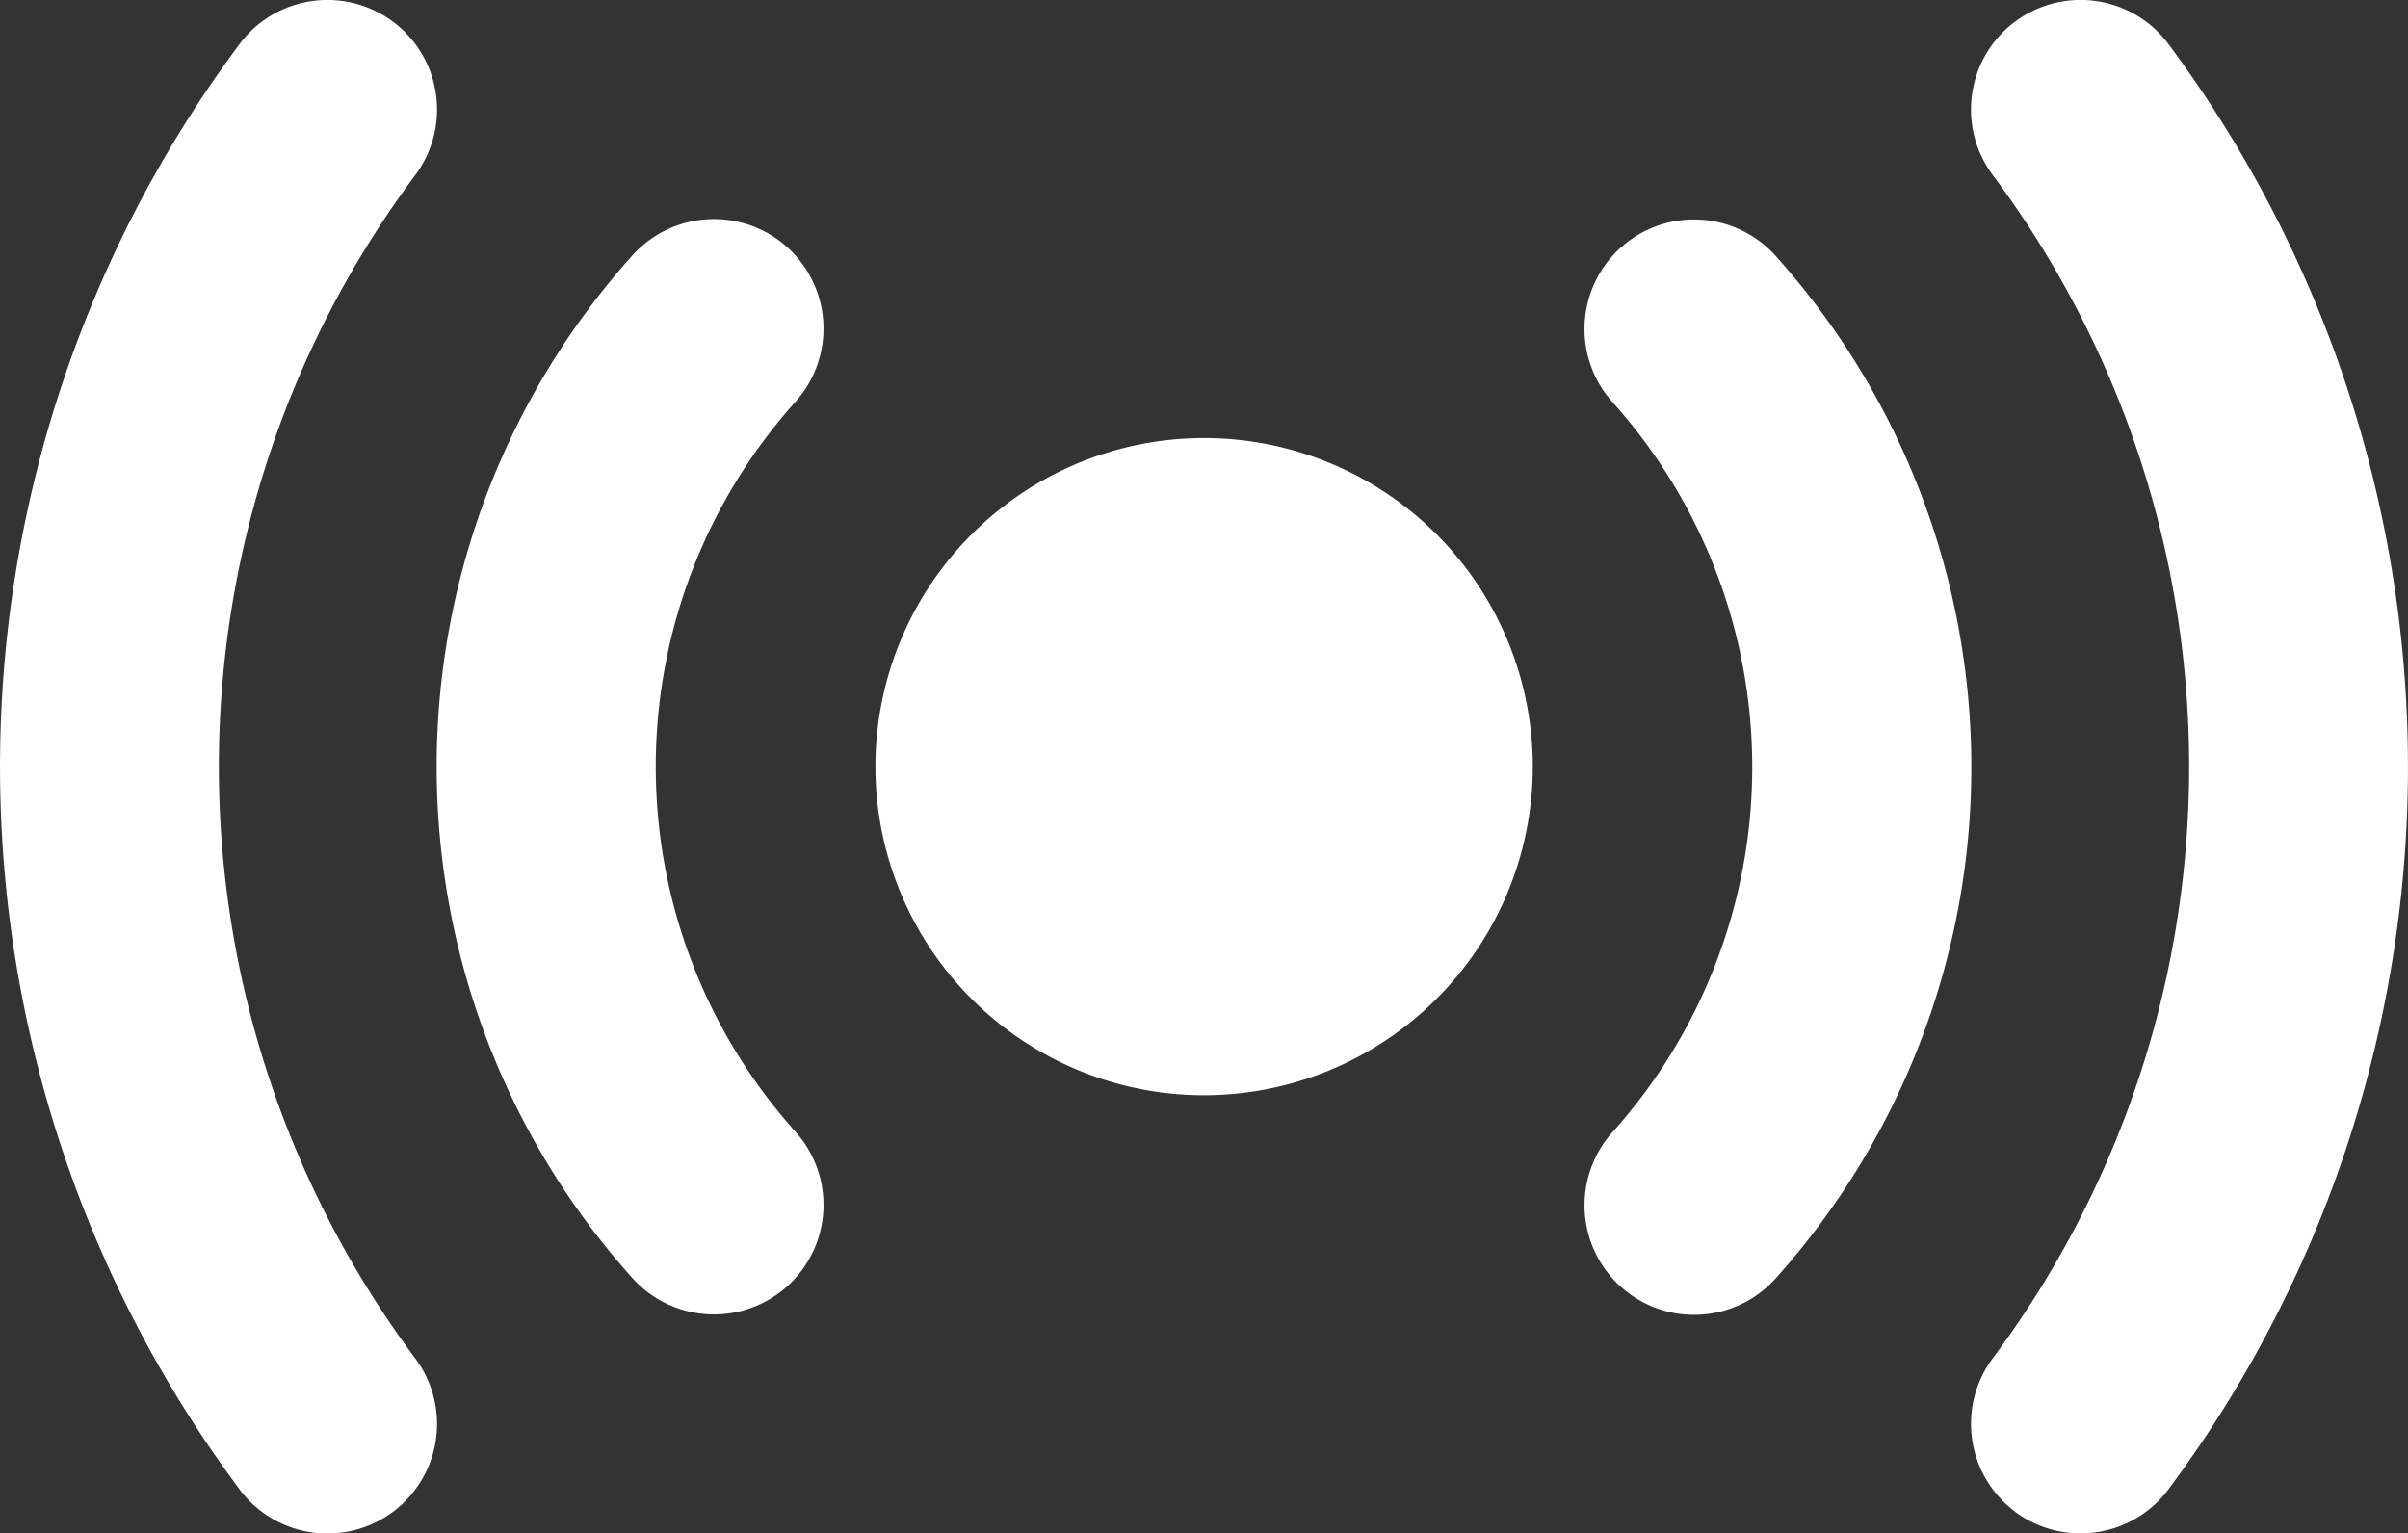 <svg xmlns="http://www.w3.org/2000/svg" width="23.89" height="15.217" viewBox="0 0 23.89 15.217">
  <rect x="0" y="0" width="23.89" height="15.217" fill="#333333" stroke="none"/>
  <g id="Live_1_" transform="translate(-91.16 0)">
    <g id="Group_1809" data-name="Group 1809" transform="translate(91.16 0)">
      <path id="Path_549" data-name="Path 549" d="M93.539,14.783a12.009,12.009,0,0,1,0-14.349,1.087,1.087,0,0,1,1.739,1.306,9.821,9.821,0,0,0,0,11.738,1.087,1.087,0,0,1-1.739,1.306Z" transform="translate(-91.16 0)" fill="#fff"/>
    </g>
    <g id="Group_1810" data-name="Group 1810" transform="translate(110.715 0)">
      <path id="Path_550" data-name="Path 550" d="M361.451,15.005a1.088,1.088,0,0,1-.217-1.522,9.821,9.821,0,0,0,0-11.738A1.087,1.087,0,0,1,362.973.44a12.009,12.009,0,0,1,0,14.349,1.088,1.088,0,0,1-1.522.217Z" transform="translate(-361.017 -0.006)" fill="#fff"/>
    </g>
    <g id="Group_1811" data-name="Group 1811" transform="translate(95.491 2.175)">
      <path id="Path_551" data-name="Path 551" d="M152.87,40.521a7.6,7.6,0,0,1,0-10.146,1.087,1.087,0,0,1,1.62,1.45,5.425,5.425,0,0,0,0,7.246,1.087,1.087,0,0,1-1.62,1.45Z" transform="translate(-150.928 -30.014)" fill="#fff"/>
    </g>
    <g id="Group_1812" data-name="Group 1812" transform="translate(106.88 2.174)">
      <path id="Path_552" data-name="Path 552" d="M308.454,40.6a1.088,1.088,0,0,1-.085-1.535,5.425,5.425,0,0,0,0-7.246,1.087,1.087,0,0,1,1.62-1.45,7.6,7.6,0,0,1,0,10.146A1.087,1.087,0,0,1,308.454,40.6Z" transform="translate(-308.092 -30.003)" fill="#fff"/>
    </g>
    <g id="Group_1813" data-name="Group 1813" transform="translate(99.845 4.347)">
      <path id="Path_553" data-name="Path 553" d="M214.261,66.522a3.261,3.261,0,1,1,3.261-3.261A3.264,3.264,0,0,1,214.261,66.522Z" transform="translate(-211 -60)" fill="#fff"/>
    </g>
  </g>
</svg>
